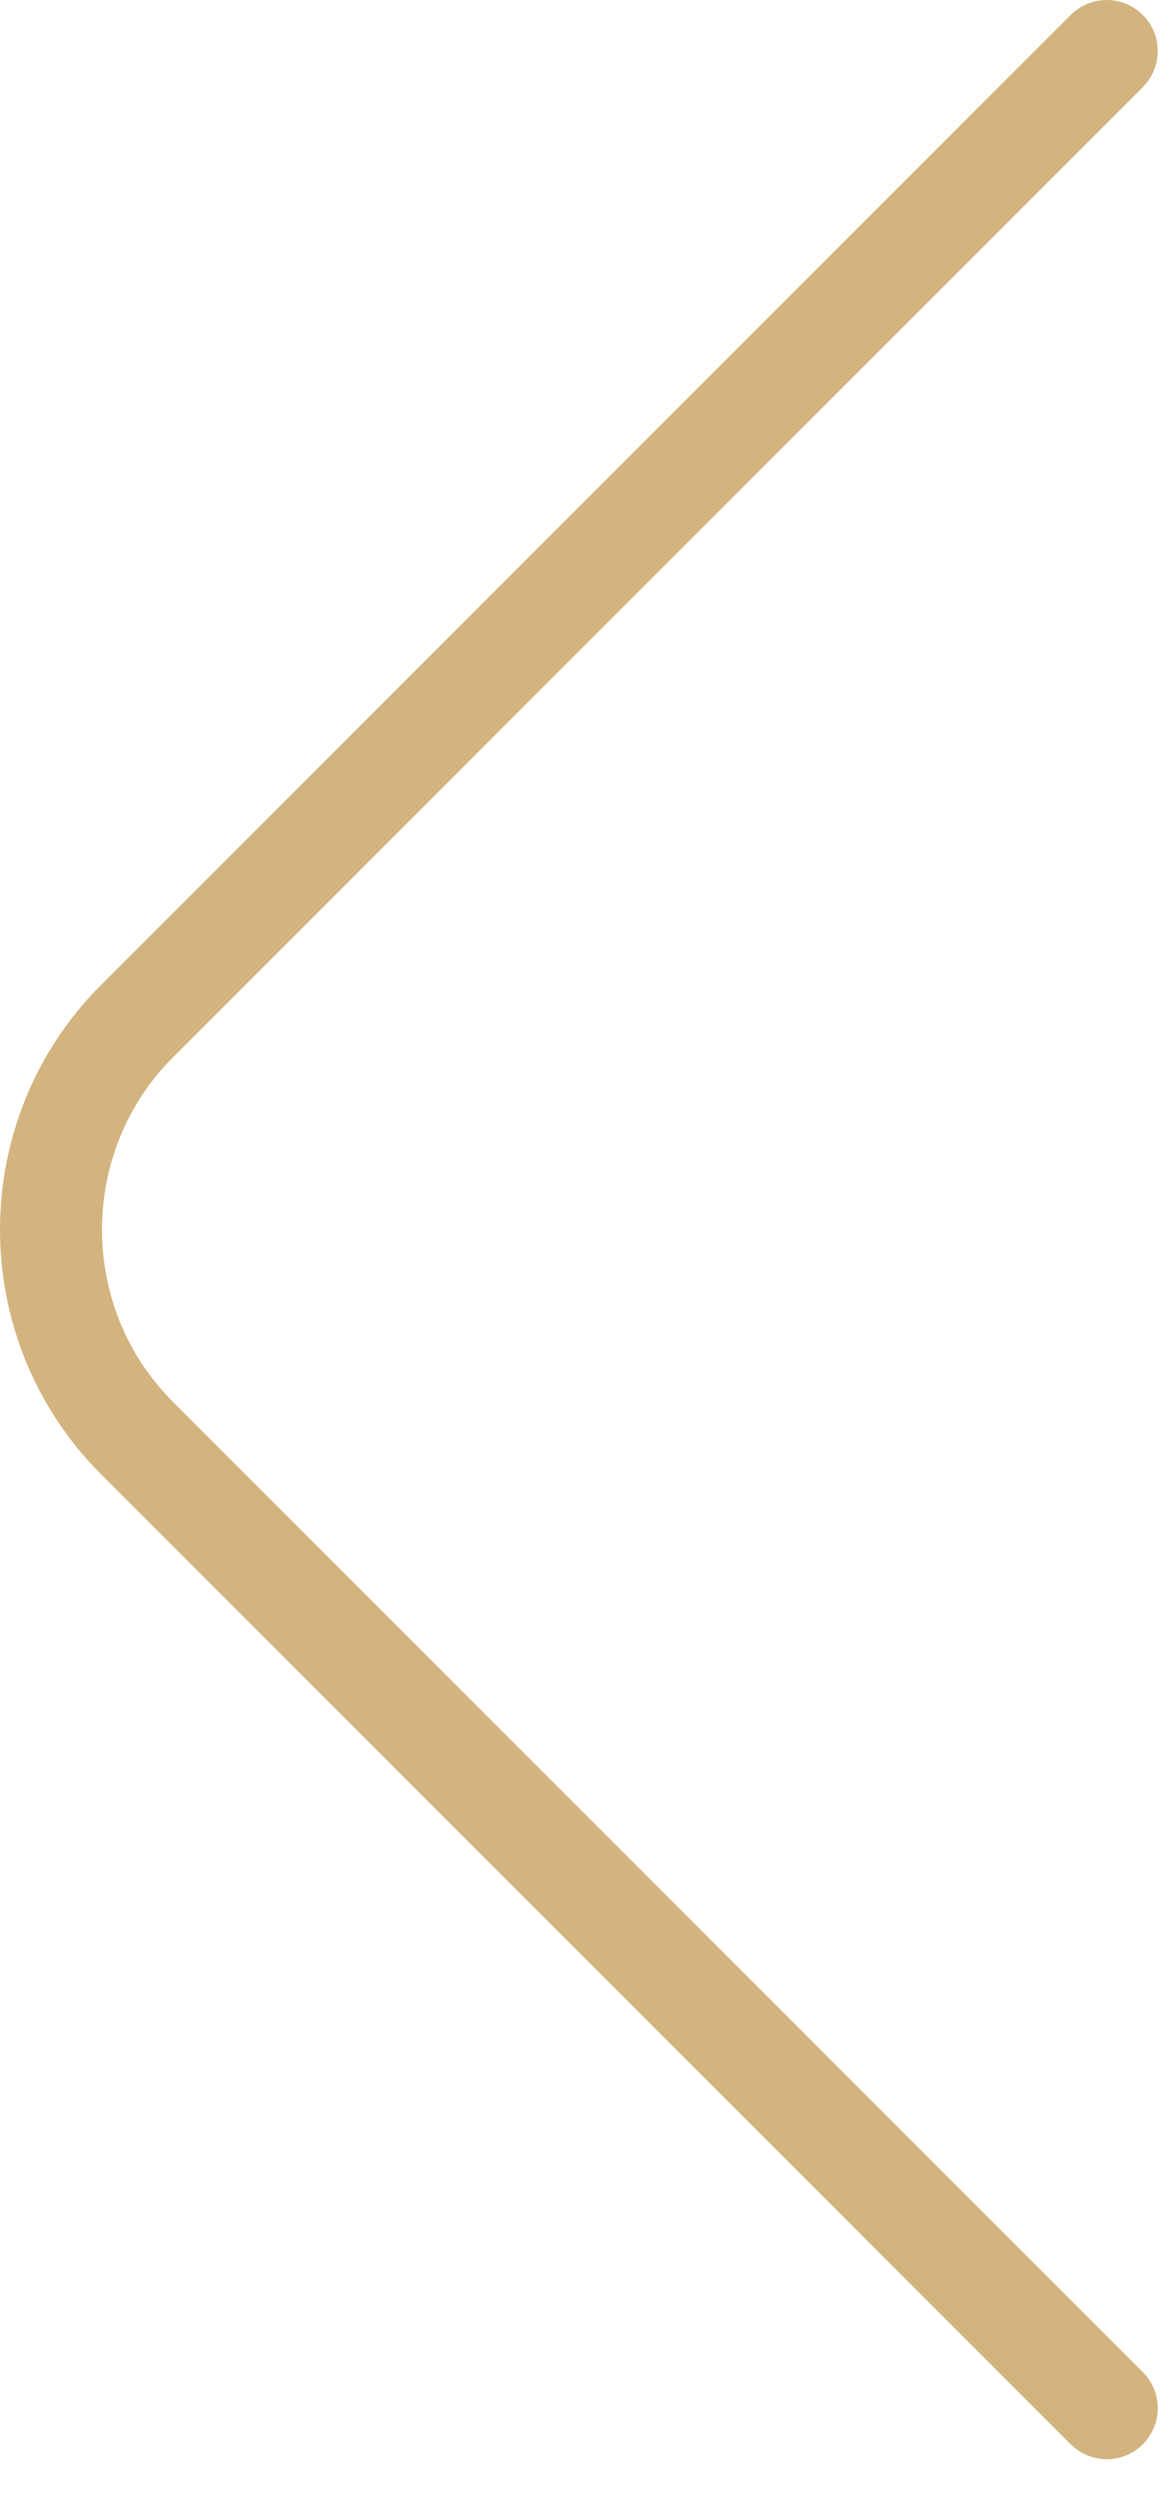 <svg width="23" height="49" viewBox="0 0 23 49" fill="none" xmlns="http://www.w3.org/2000/svg">
<path d="M21.701 1L2.684 20.017C0.439 22.262 0.439 25.938 2.684 28.183L21.701 47.2" stroke="#D3B47F" stroke-width="2" stroke-miterlimit="10" stroke-linecap="round" stroke-linejoin="round"/>
</svg>
